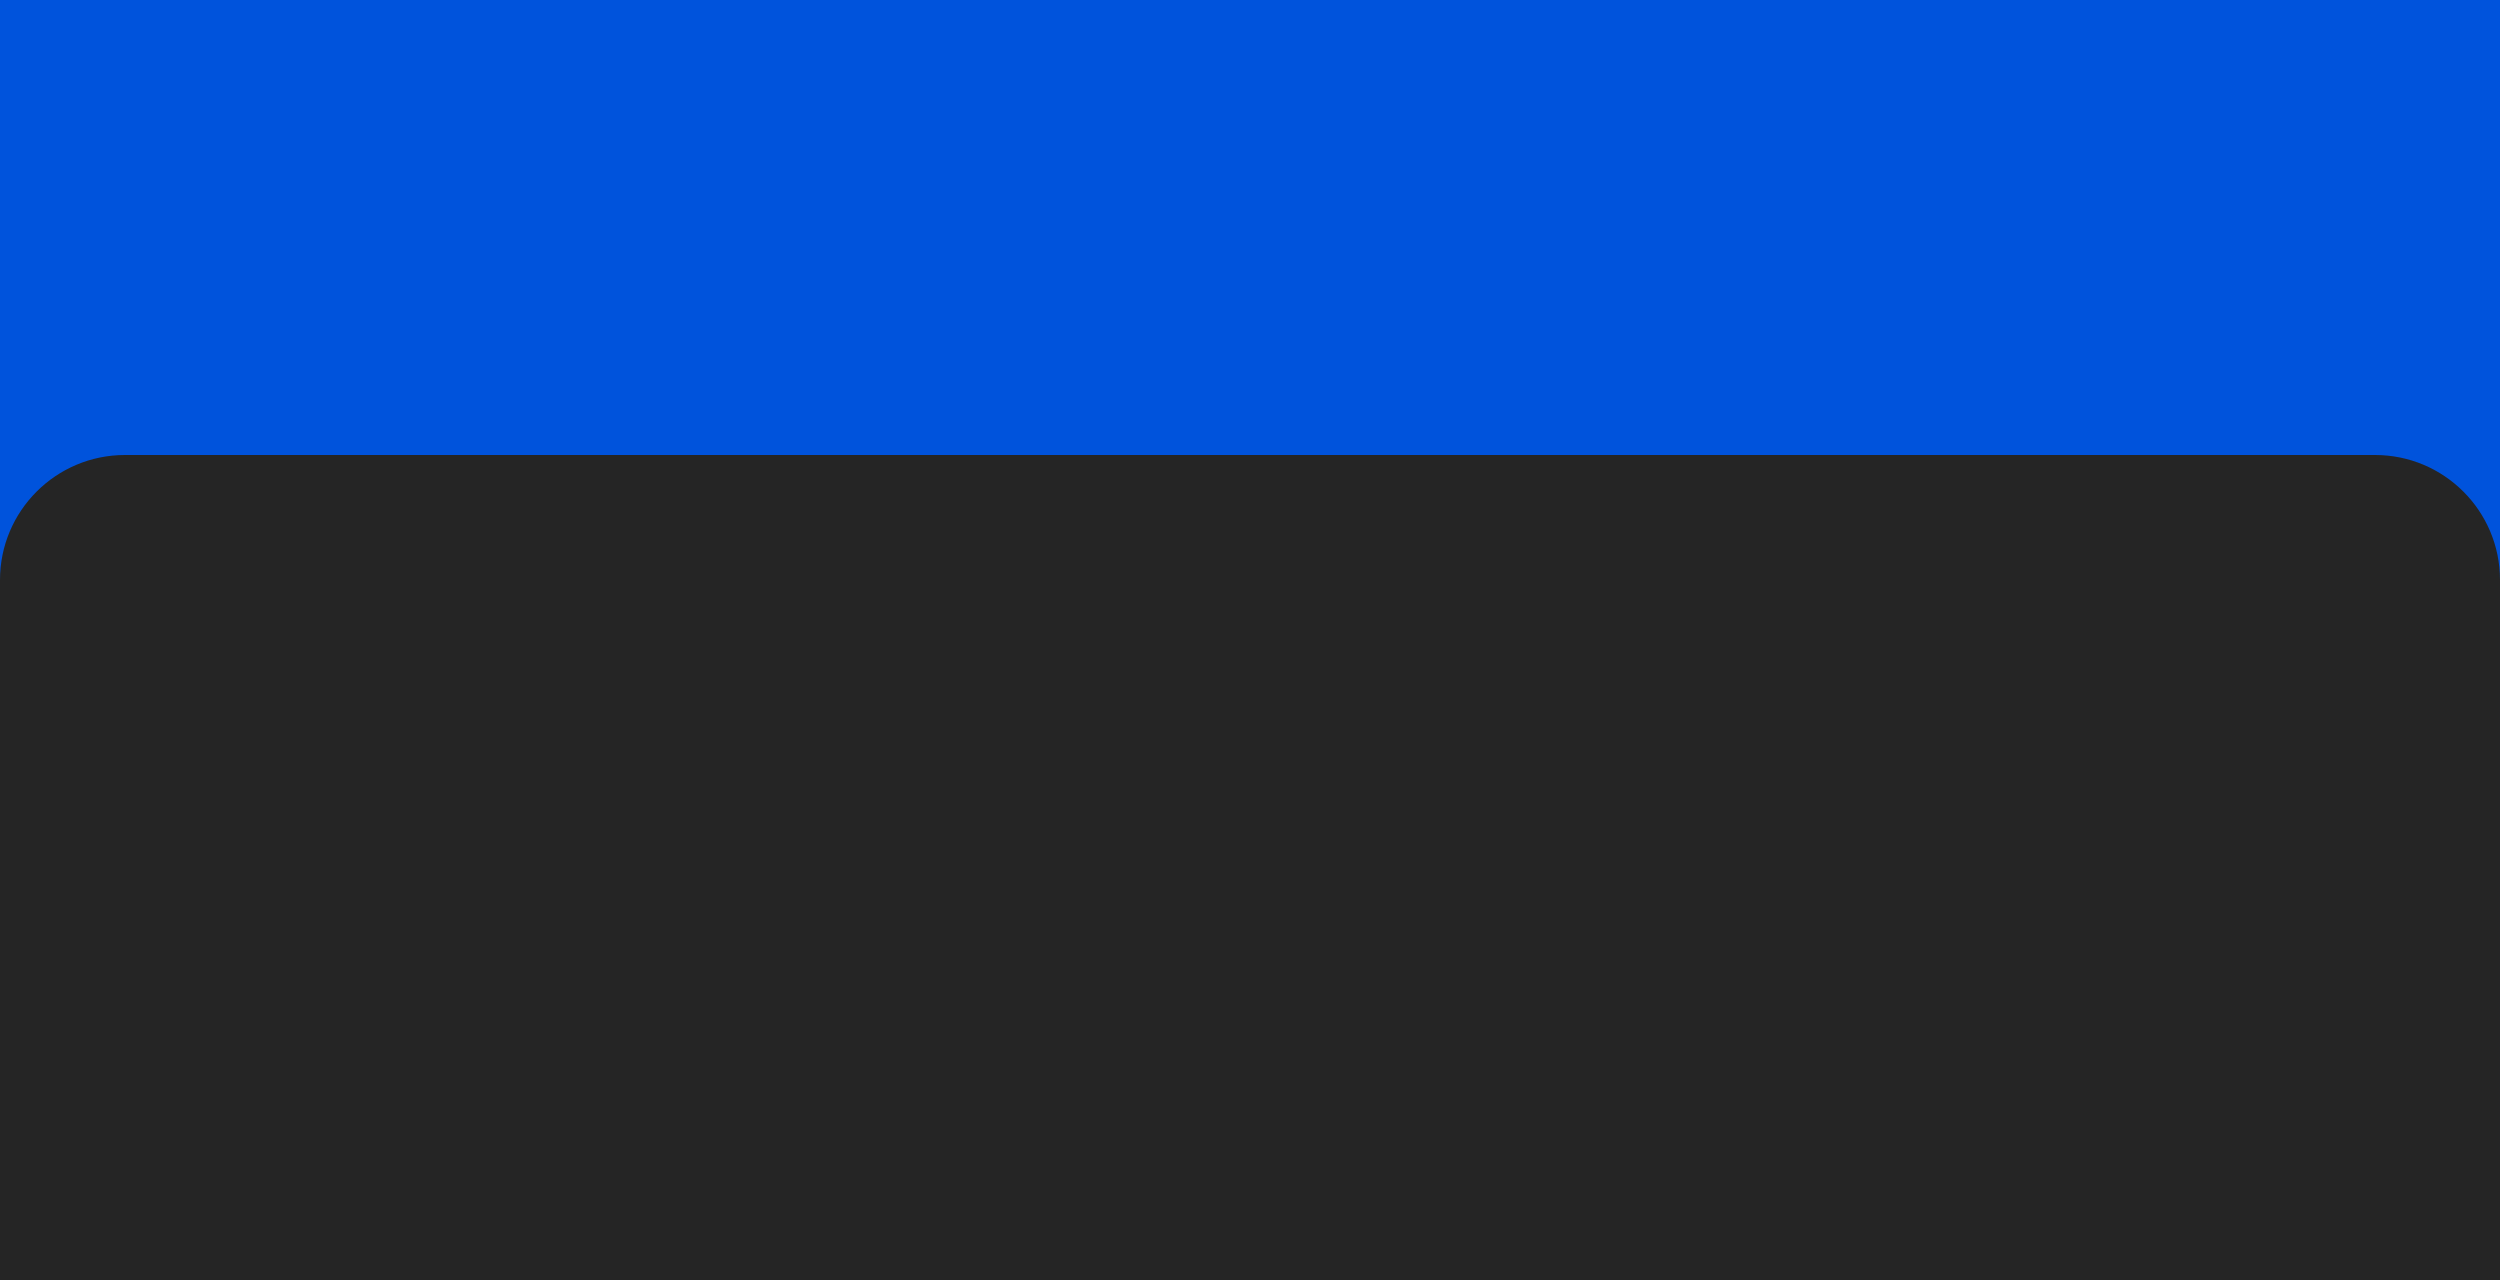 <svg id="e9kTLpYj5hP1" xmlns="http://www.w3.org/2000/svg" xmlns:xlink="http://www.w3.org/1999/xlink" viewBox="0 0 1000 512" shape-rendering="geometricPrecision" text-rendering="geometricPrecision"><rect width="1000" height="512" rx="0" ry="0" transform="matrix(1 0 0 1 0.001 0)" fill="#0053DC" stroke-width="0"/><path d="M0,462v-230c0-27.614,22.386-50,50-50h899.999c27.614,0,50,22.386,50,50v230h.001v50h-1000v-49.774C0,462.151,0,462.075,0,462Z" fill="#252525" stroke-width="0"/></svg>
